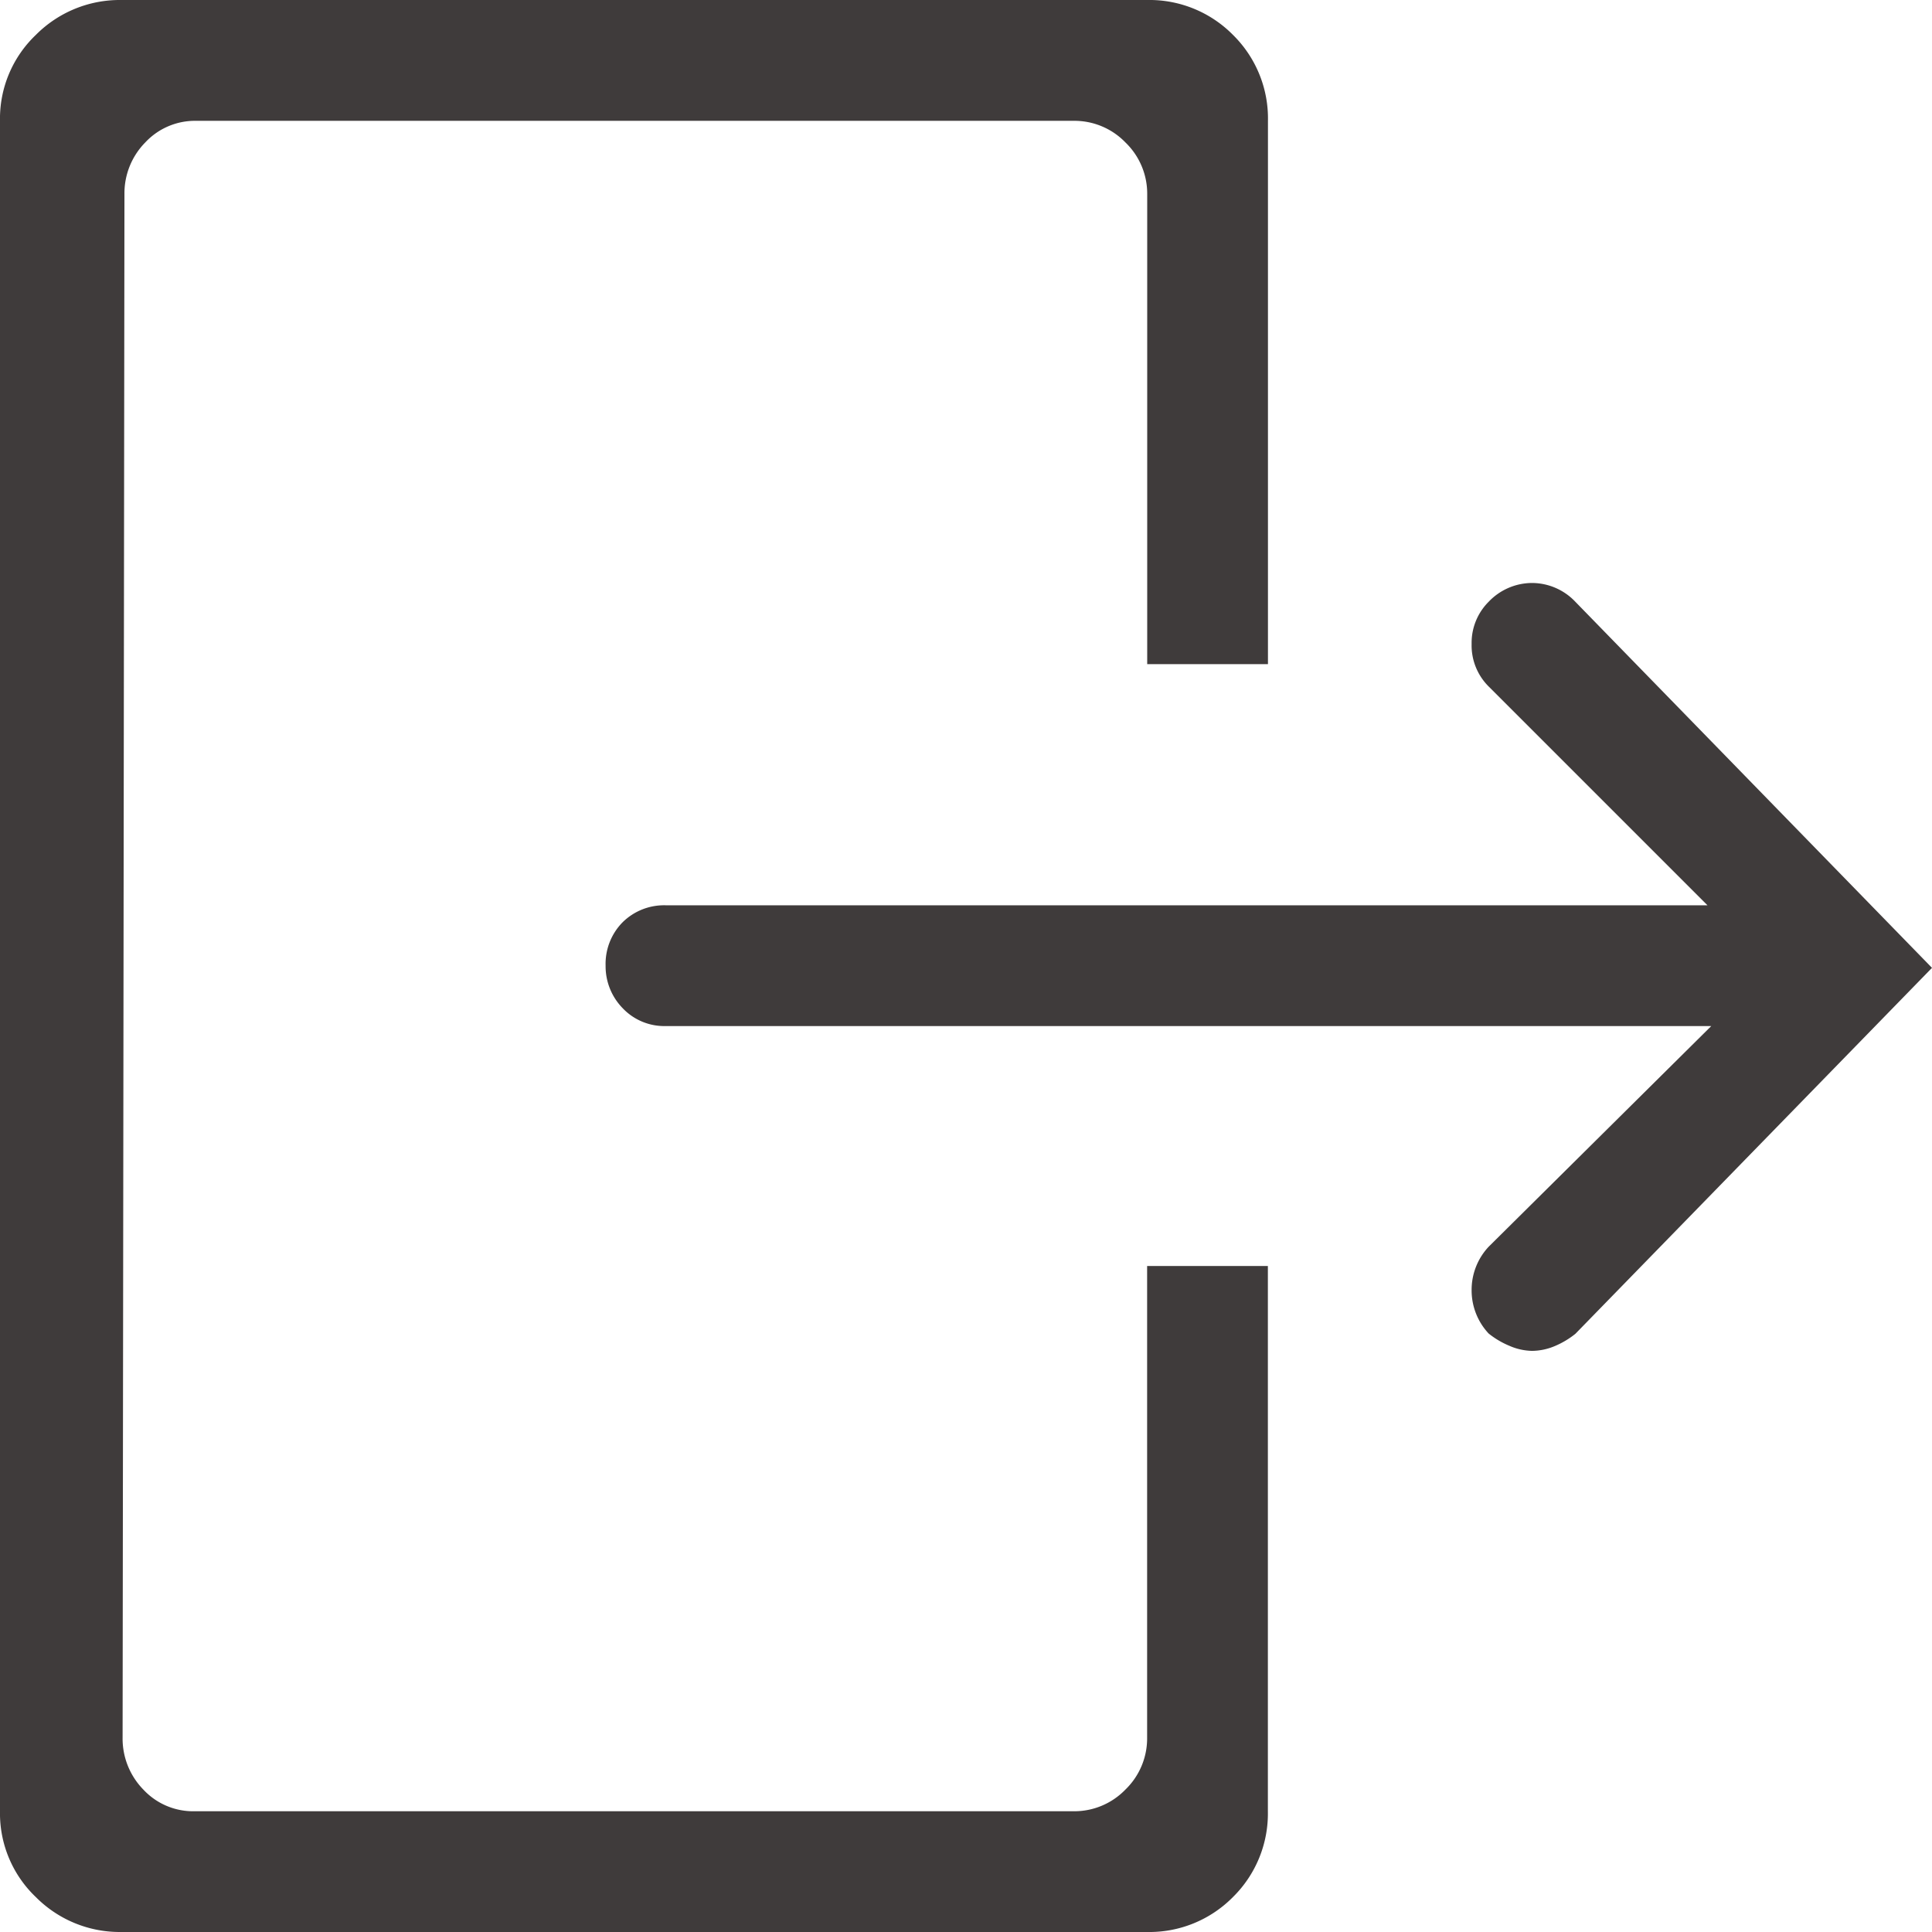 <svg xmlns="http://www.w3.org/2000/svg" width="24" height="24" viewBox="0 0 24 24">
  <g data-name="Icon/Signout" transform="translate(0)">
    <path data-name="Icon Color" d="M-22.5,24H-9.75a1.459,1.459,0,0,0,1.066-.434A1.456,1.456,0,0,0-8.25,22.5V15.727h-1.5v5.859a.884.884,0,0,1-.27.645.883.883,0,0,1-.644.269H-21.586a.844.844,0,0,1-.633-.269.906.906,0,0,1-.258-.645l.023-19.172a.9.9,0,0,1,.258-.644.844.844,0,0,1,.633-.269h10.9a.88.88,0,0,1,.644.269.883.883,0,0,1,.27.644V8.25h1.5V1.5A1.456,1.456,0,0,0-8.683.434,1.459,1.459,0,0,0-9.75,0H-22.5a1.468,1.468,0,0,0-1.055.434A1.436,1.436,0,0,0-24,1.5v21a1.436,1.436,0,0,0,.446,1.067A1.468,1.468,0,0,0-22.5,24Zm17.531-7.219a.743.743,0,0,0,.282-.059,1.069,1.069,0,0,0,.257-.153L0,12.023-4.43,7.476a.744.744,0,0,0-.539-.234.747.747,0,0,0-.539.234A.721.721,0,0,0-5.719,8a.719.719,0,0,0,.211.527l2.719,2.719H-15.727a.733.733,0,0,0-.539.211.736.736,0,0,0-.211.539.745.745,0,0,0,.211.527.712.712,0,0,0,.539.223H-2.742l-2.766,2.742a.783.783,0,0,0-.211.538.784.784,0,0,0,.211.539,1.058,1.058,0,0,0,.258.153A.734.734,0,0,0-4.969,16.781Z" transform="translate(24)" fill="#3f3b3b"/>
  </g>
</svg>
